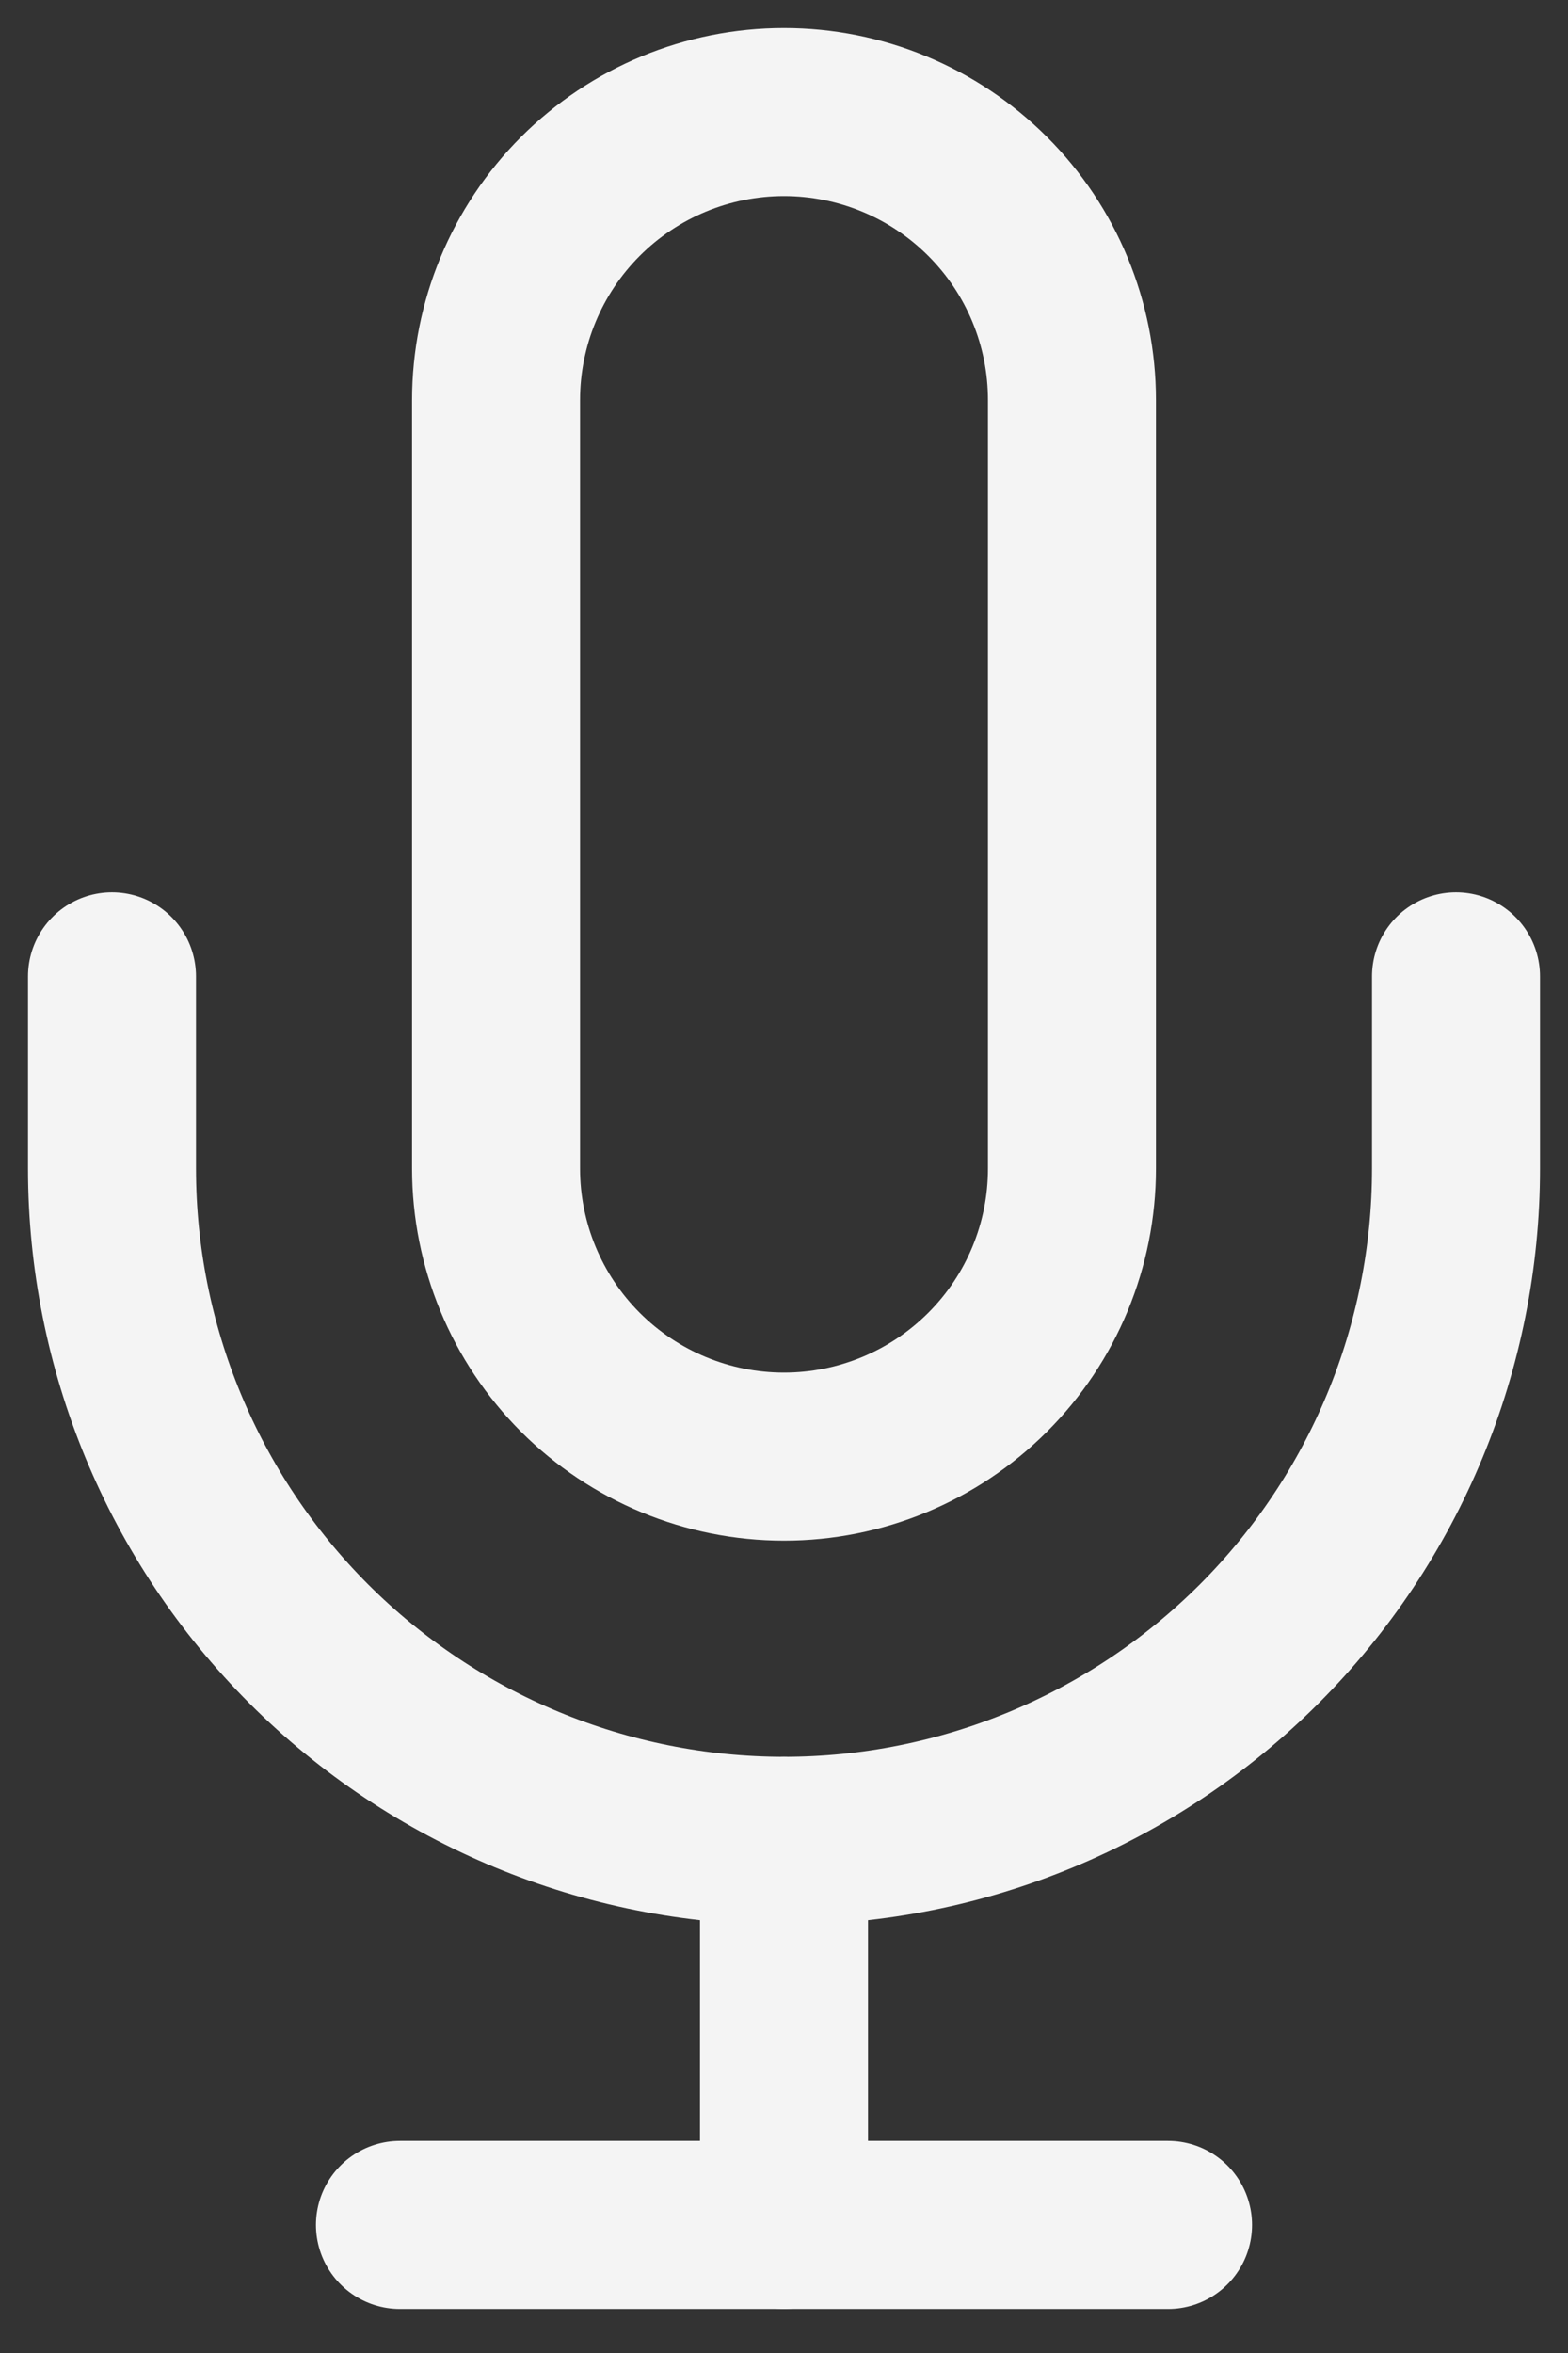 <svg width="14" height="21" viewBox="0 0 14 21" fill="none" xmlns="http://www.w3.org/2000/svg">
<rect x="0" y="0" width="14" height="21" fill="#333333" stroke="none"/>
<g id="artist-icon">
<path id="Vector" d="M7 1C6.318 1 5.664 1.271 5.182 1.753C4.7 2.235 4.429 2.889 4.429 3.571V10.429C4.429 11.111 4.7 11.765 5.182 12.247C5.664 12.729 6.318 13 7 13C7.682 13 8.336 12.729 8.818 12.247C9.301 11.765 9.571 11.111 9.571 10.429V3.571C9.571 2.889 9.301 2.235 8.818 1.753C8.336 1.271 7.682 1 7 1Z" stroke="#F4F4F4" stroke-width="1.5" stroke-linecap="round" stroke-linejoin="round"/>
<path id="Vector_2" d="M13 8.714V10.429C13 12.02 12.368 13.546 11.243 14.671C10.117 15.796 8.591 16.429 7 16.429C5.409 16.429 3.883 15.796 2.757 14.671C1.632 13.546 1 12.02 1 10.429V8.714" stroke="#F4F4F4" stroke-width="1.5" stroke-linecap="round" stroke-linejoin="round"/>
<path id="Vector_3" d="M7 16.429V19.857" stroke="#F4F4F4" stroke-width="1.5" stroke-linecap="round" stroke-linejoin="round"/>
<path id="Vector_4" d="M3.571 19.857H10.429" stroke="#F4F4F4" stroke-width="1.5" stroke-linecap="round" stroke-linejoin="round"/>
</g>
</svg>
